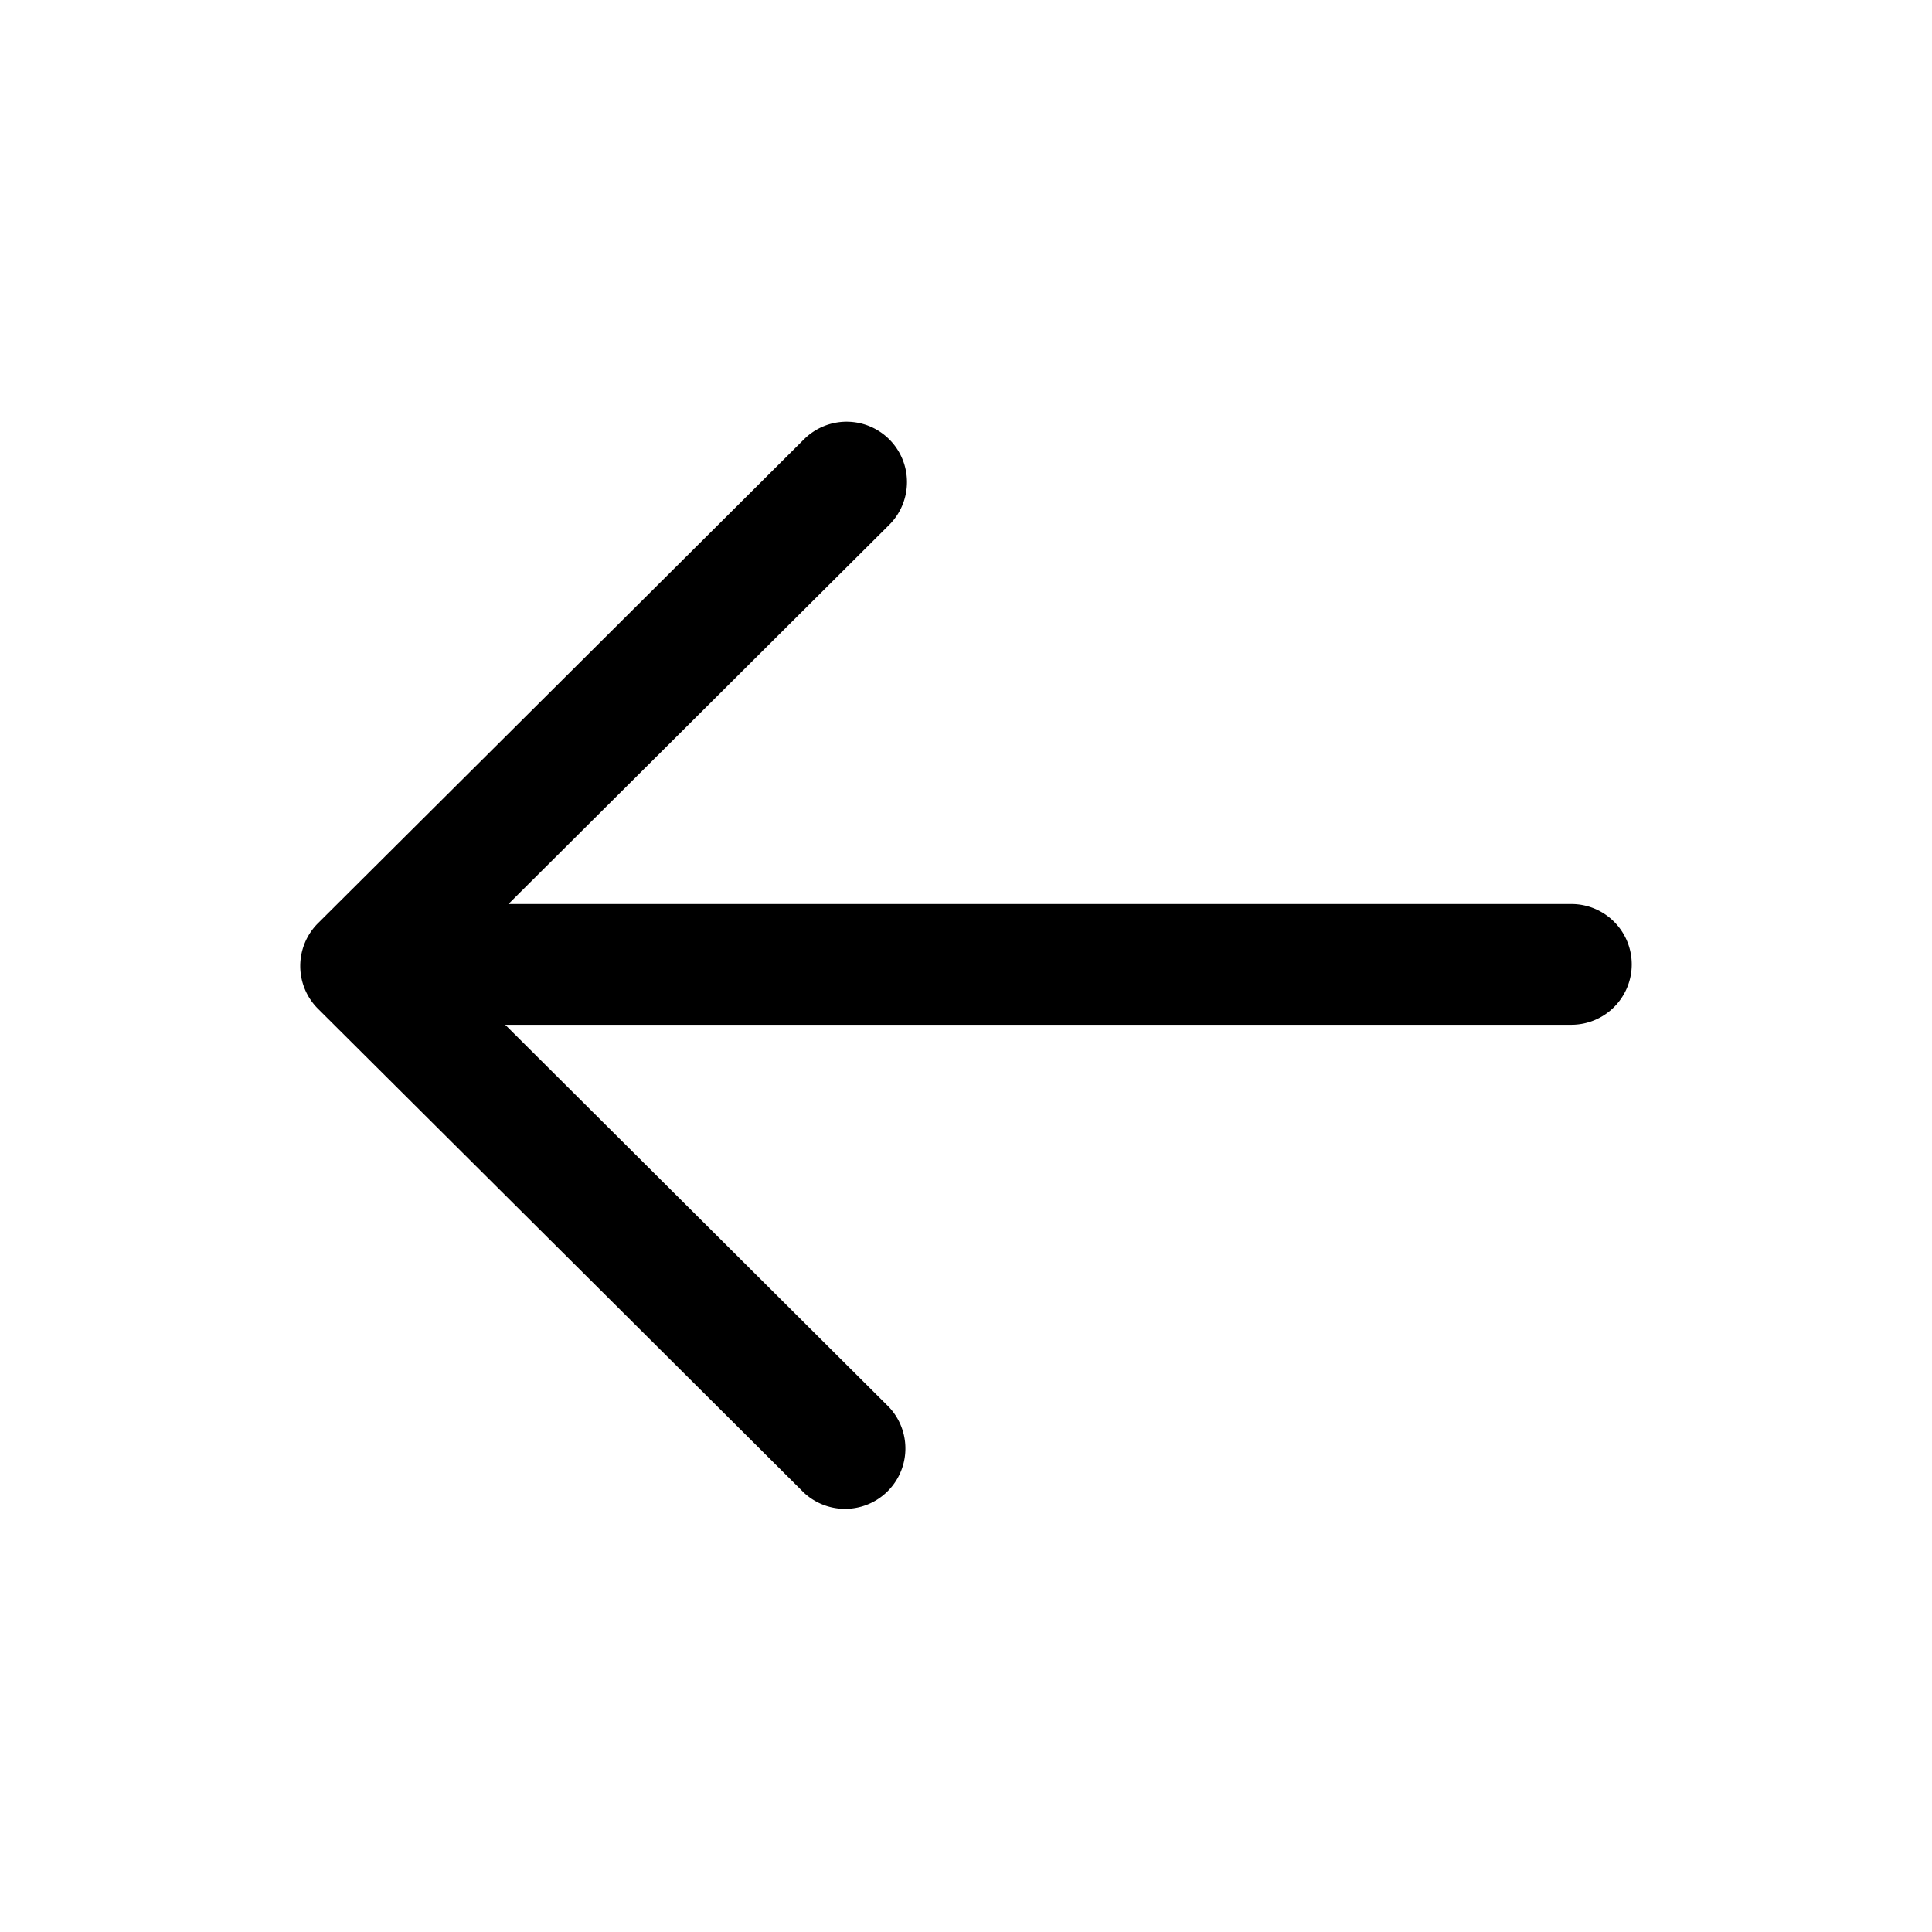 <svg xmlns="http://www.w3.org/2000/svg" fill="currentColor" viewBox="0 0 24 24"><defs/><path d="M20.27 11.98a.75.75 0 00-.75-.75H4.53a.75.75 0 000 1.5h14.99a.75.75 0 00.75-.75z"/><path d="M11.048 5.459a.75.75 0 00-1.06-.002L3.95 11.469a.75.75 0 000 1.062l6.037 6.012a.75.75 0 001.058-1.062L5.543 12l5.503-5.48a.75.75 0 00.002-1.061z"/></svg>